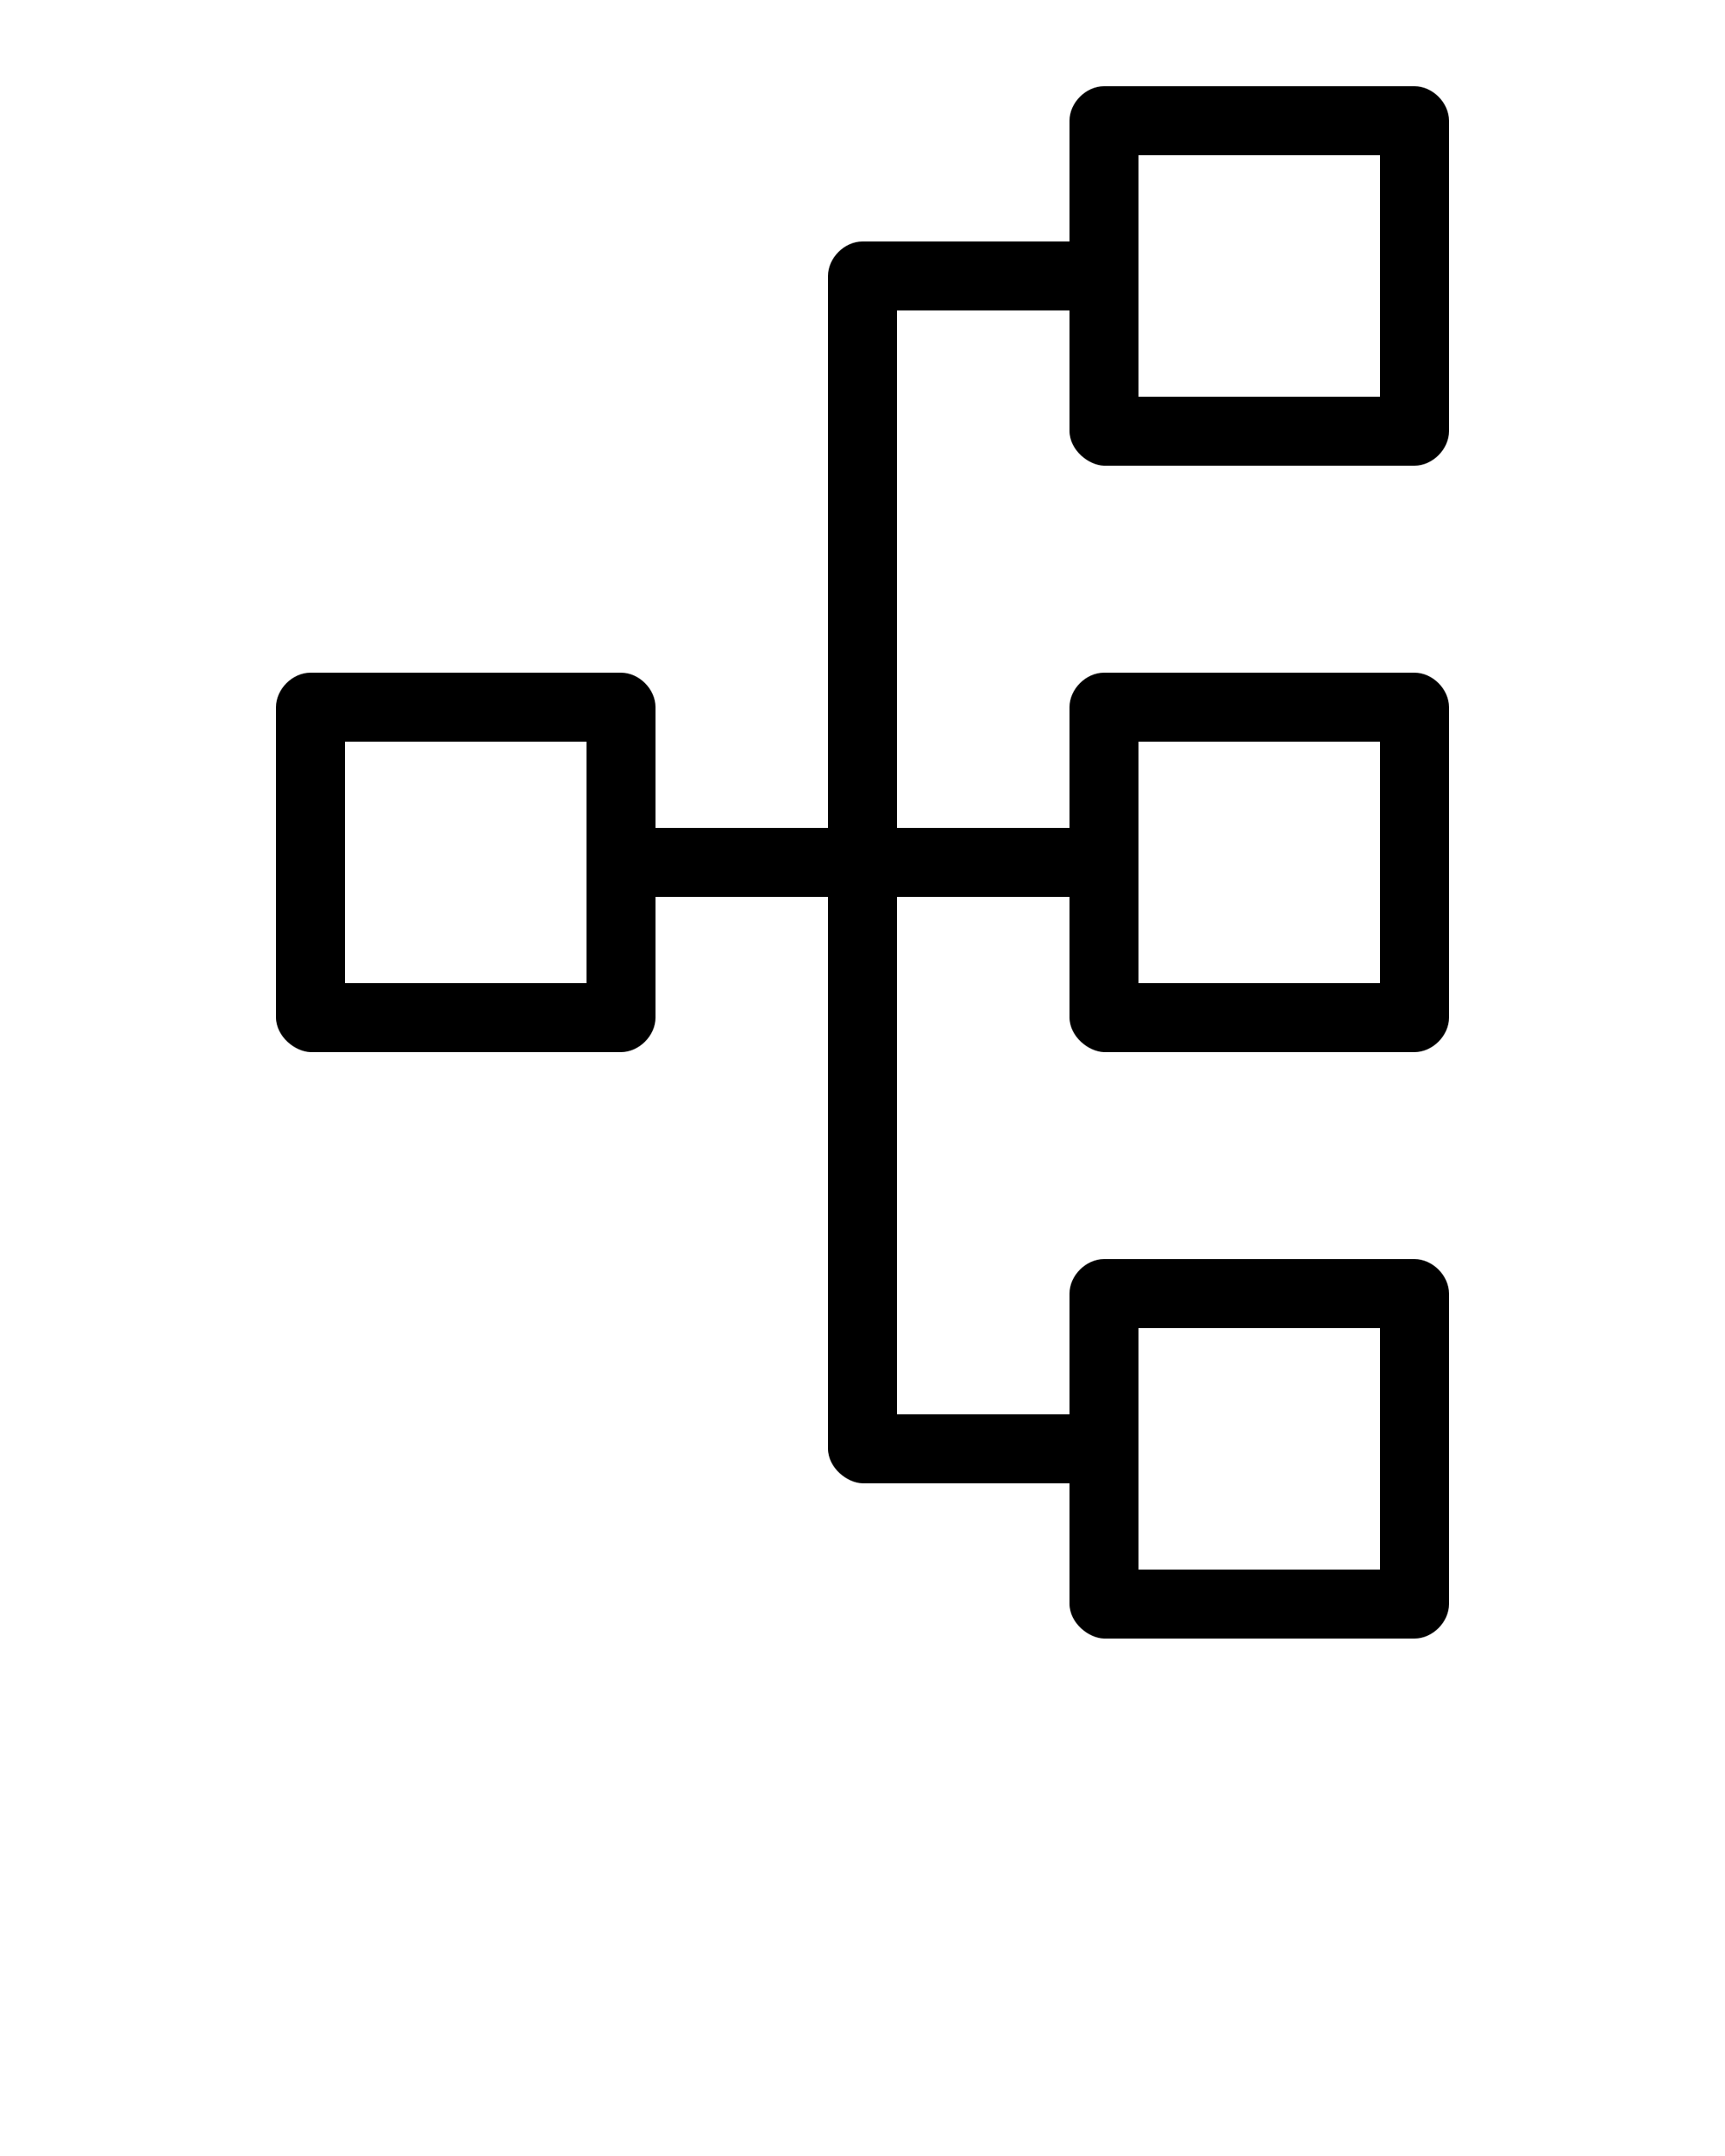 <svg xmlns:dc="http://purl.org/dc/elements/1.1/" xmlns:cc="http://creativecommons.org/ns#" xmlns:rdf="http://www.w3.org/1999/02/22-rdf-syntax-ns#" xmlns:svg="http://www.w3.org/2000/svg" xmlns="http://www.w3.org/2000/svg" xmlns:sodipodi="http://sodipodi.sourceforge.net/DTD/sodipodi-0.dtd" xmlns:inkscape="http://www.inkscape.org/namespaces/inkscape" version="1.1" x="0px" y="0px" viewBox="0 0 100 125"><g transform="translate(0,-952.362)"><path style="text-indent:0;text-transform:none;direction:ltr;block-progression:tb;baseline-shift:baseline;color:#000000;enable-background:accumulate;" d="m 16,1011.362 c 0.013,1.098 1.099,1.975 2,2 l 18,0 c 1.047,-10e-5 2,-0.953 2,-2 l 0,-7 10,0 0,32 c 0.013,1.104 1.099,1.975 2,2 l 12,0 0,7 c 0.013,1.098 1.099,1.975 2,2 l 18,0 c 1.047,-10e-5 2,-0.953 2,-2 l 0,-18 c -1e-4,-1.047 -0.953,-2 -2,-2 l -18,0 c -1.047,10e-5 -2,0.953 -2,2 l 0,7 -10,0 0,-30 10,0 0,7 c 0.013,1.098 1.099,1.975 2,2 l 18,0 c 1.047,-10e-5 2,-0.953 2,-2 l 0,-18 c -1e-4,-1.047 -0.953,-2 -2,-2 l -18,0 c -1.047,10e-5 -2,0.953 -2,2 l 0,7 -10,0 0,-30 10,0 0,7 c 0.013,1.098 1.099,1.975 2,2 l 18,0 c 1.047,-1e-4 2,-0.953 2,-2 l 0,-18 c -1e-4,-1.047 -0.953,-2 -2,-2 l -18,0 c -1.047,10e-5 -2,0.953 -2,2 l 0,7 -12,0 c -1.047,10e-5 -2,0.953 -2,2 l 0,32 -10,0 0,-7 c -10e-5,-1.047 -0.953,-2 -2,-2 l -18,0 c -1.047,10e-5 -2,0.953 -2,2 l 0,18 z m 4,-2 0,-14 14,0 0,14 -14,0 z m 46,34 0,-14 14,0 0,14 -14,0 z m 0,-34 0,-14 14,0 0,14 -14,0 z m 0,-34 0,-14 14,0 0,14 -14,0 z" fill="#000000" fill-opacity="1" stroke="none" marker="none" visibility="visible" display="inline" overflow="visible"/></g></svg>
